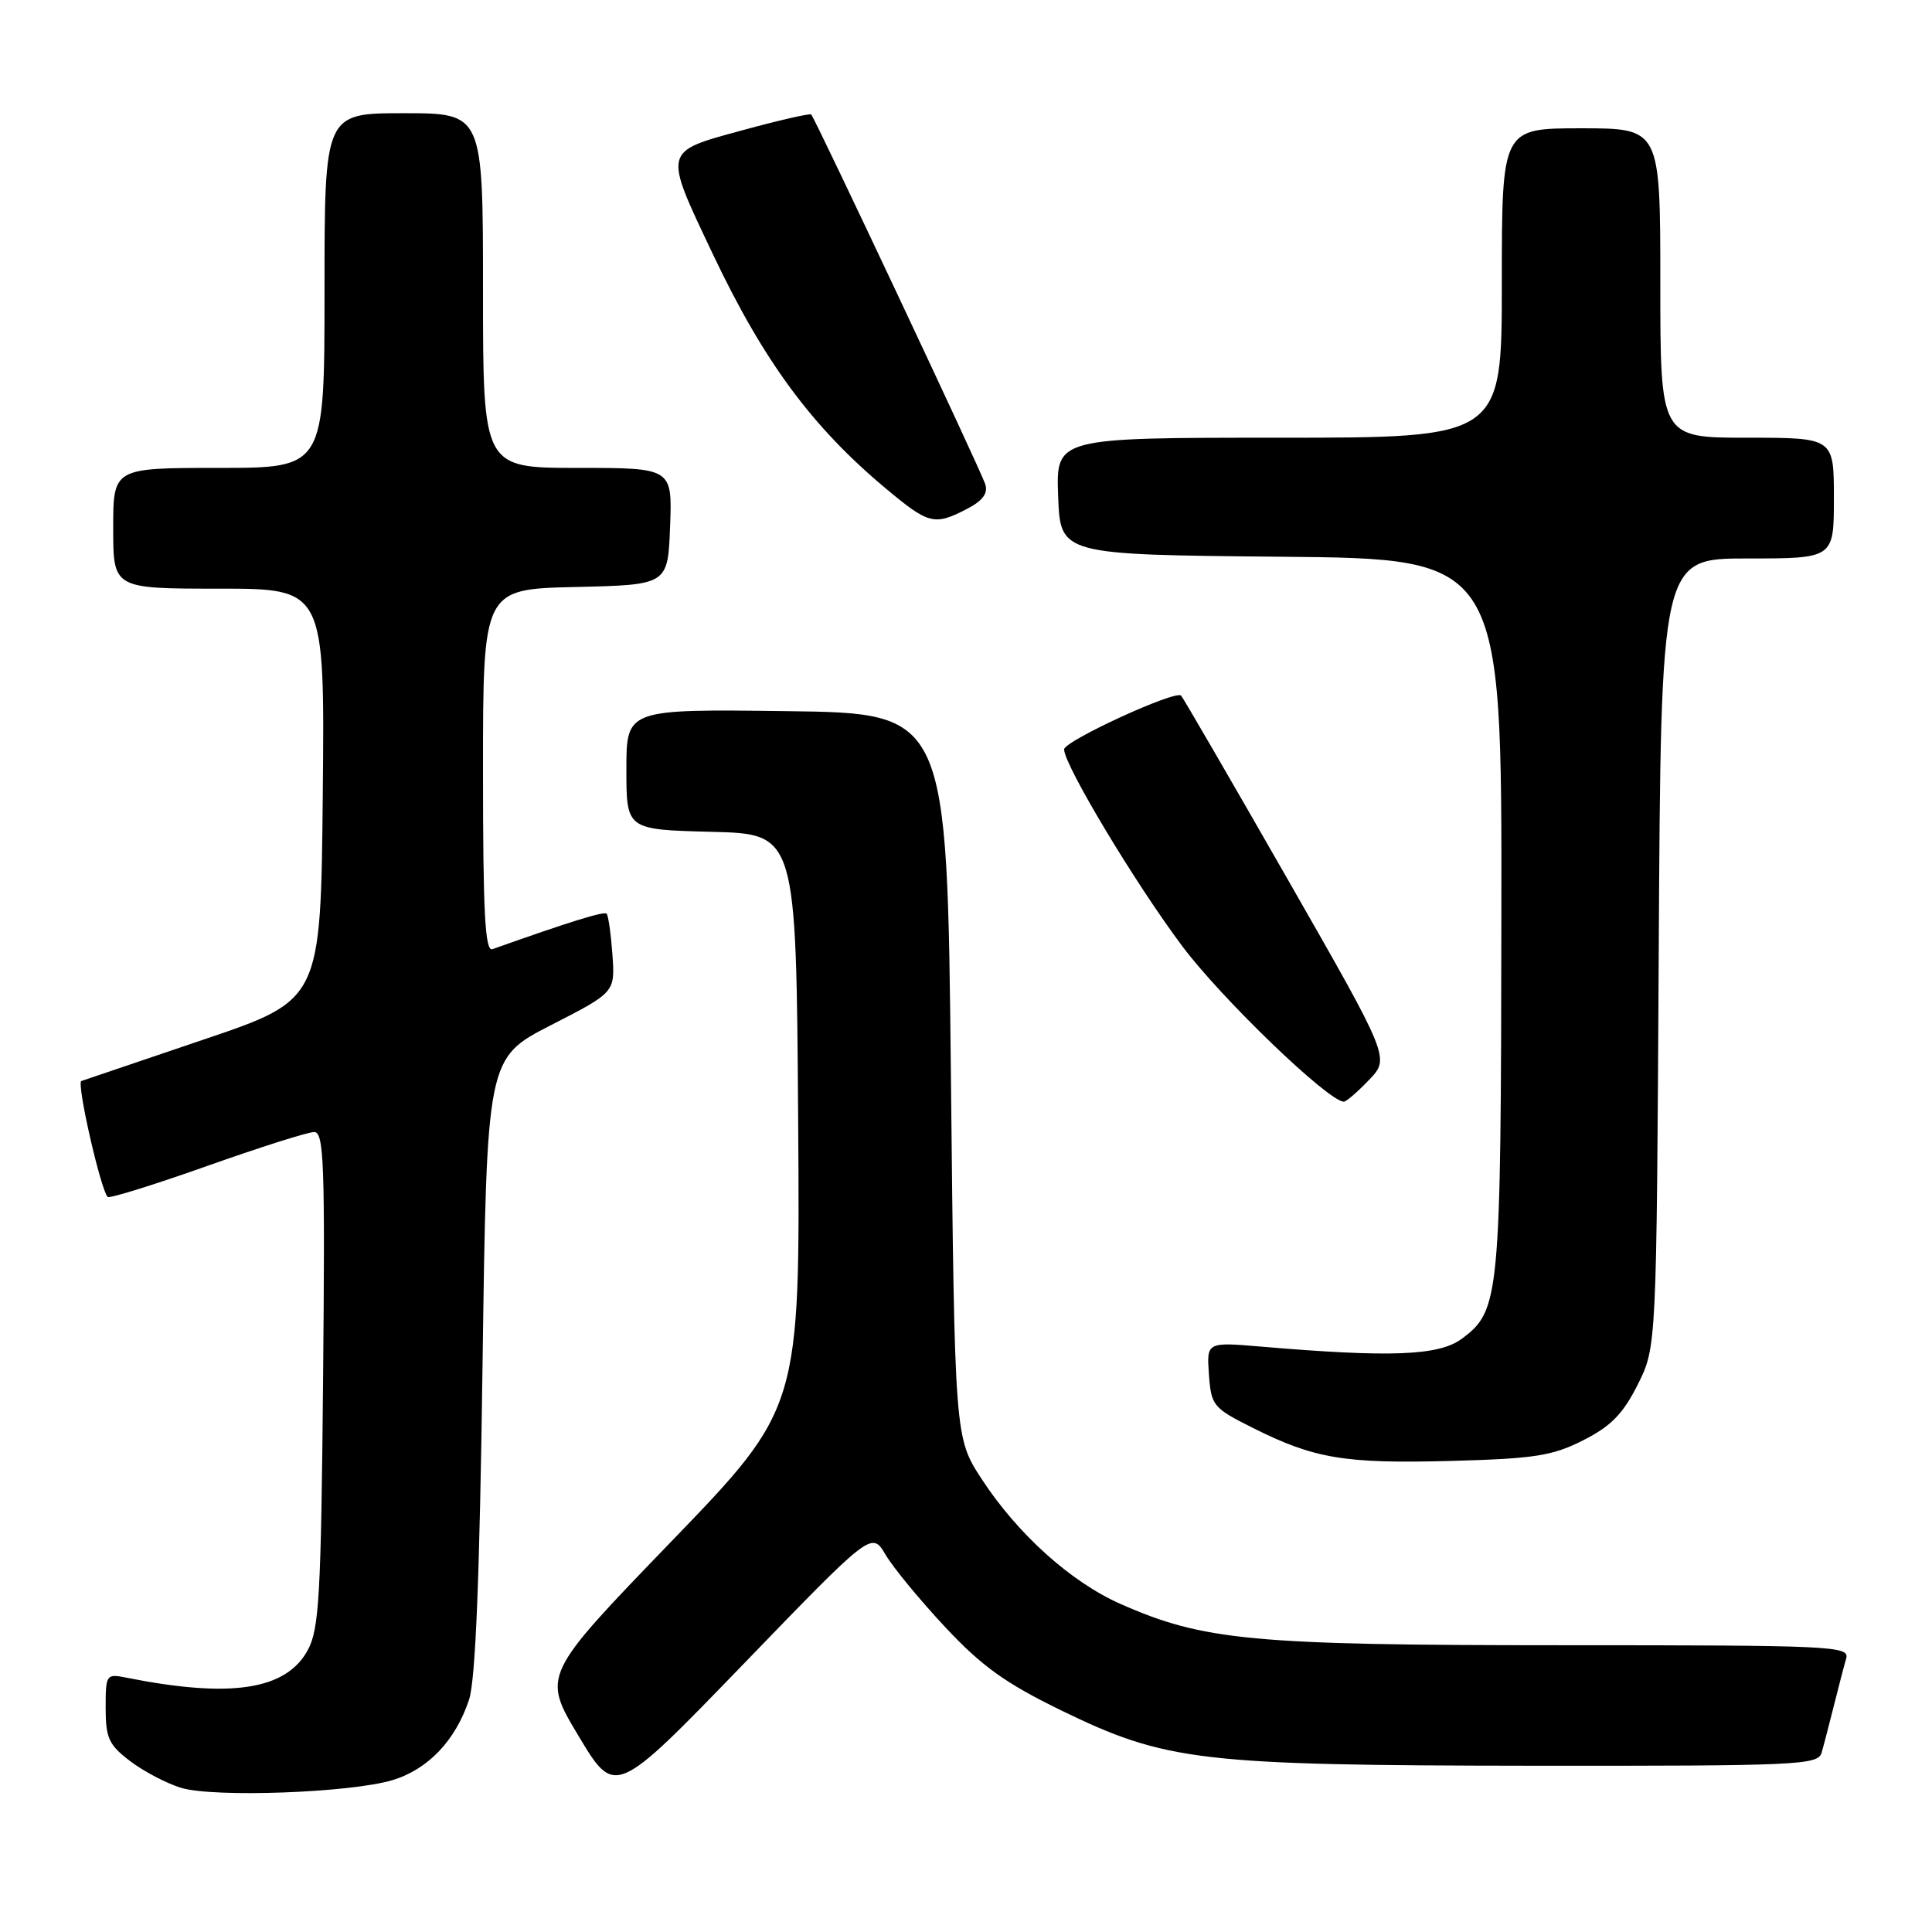 <?xml version="1.0" encoding="UTF-8" standalone="no"?>
<!DOCTYPE svg PUBLIC "-//W3C//DTD SVG 1.1//EN" "http://www.w3.org/Graphics/SVG/1.1/DTD/svg11.dtd" >
<svg xmlns="http://www.w3.org/2000/svg" xmlns:xlink="http://www.w3.org/1999/xlink" version="1.1" viewBox="0 0 256 256">
 <g >
 <path fill="currentColor"
d=" M 51.99 235.88 C 56.70 234.47 60.36 230.63 62.15 225.22 C 63.01 222.65 63.56 208.97 63.94 180.85 C 64.50 140.20 64.50 140.20 73.00 135.84 C 81.50 131.49 81.50 131.49 81.15 126.49 C 80.95 123.75 80.61 121.31 80.38 121.07 C 80.05 120.72 75.55 122.11 65.25 125.77 C 64.27 126.12 64.00 120.97 64.00 102.14 C 64.00 78.06 64.00 78.06 76.25 77.78 C 88.50 77.50 88.50 77.50 88.79 69.75 C 89.08 62.00 89.08 62.00 76.54 62.00 C 64.00 62.00 64.00 62.00 64.00 38.50 C 64.00 15.00 64.00 15.00 53.50 15.00 C 43.00 15.00 43.00 15.00 43.00 38.50 C 43.00 62.00 43.00 62.00 29.00 62.00 C 15.00 62.00 15.00 62.00 15.00 70.00 C 15.00 78.00 15.00 78.00 29.02 78.00 C 43.03 78.00 43.03 78.00 42.77 105.25 C 42.50 132.50 42.50 132.50 27.00 137.74 C 18.47 140.63 11.18 143.10 10.78 143.24 C 10.11 143.48 13.34 157.67 14.27 158.60 C 14.50 158.83 20.42 156.99 27.41 154.51 C 34.41 152.03 40.80 150.00 41.63 150.00 C 42.93 150.00 43.08 154.20 42.81 182.75 C 42.54 211.55 42.29 215.88 40.77 218.67 C 37.88 223.95 30.56 225.05 16.75 222.30 C 14.07 221.76 14.00 221.87 14.00 226.32 C 14.00 230.31 14.42 231.21 17.25 233.36 C 19.04 234.72 22.07 236.31 24.00 236.90 C 28.33 238.21 46.40 237.56 51.99 235.88 Z  M 117.35 206.02 C 118.36 207.73 121.92 212.05 125.27 215.63 C 130.12 220.81 133.22 223.03 140.62 226.64 C 154.53 233.40 158.97 233.92 203.18 233.97 C 238.23 234.00 240.90 233.88 241.37 232.25 C 241.65 231.29 242.38 228.47 243.00 226.00 C 243.62 223.53 244.35 220.71 244.63 219.75 C 245.10 218.11 242.85 218.00 207.03 218.00 C 165.94 218.00 159.47 217.40 148.45 212.52 C 141.91 209.63 134.84 203.27 130.09 196.00 C 126.50 190.50 126.50 190.50 126.00 142.50 C 125.50 94.50 125.50 94.50 104.25 94.23 C 83.00 93.96 83.00 93.96 83.00 101.95 C 83.00 109.93 83.00 109.93 94.25 110.22 C 105.50 110.50 105.50 110.50 105.76 148.53 C 106.02 186.57 106.02 186.57 88.93 204.28 C 71.84 221.99 71.84 221.99 76.67 230.04 C 81.50 238.09 81.50 238.09 98.51 220.50 C 115.51 202.90 115.51 202.90 117.35 206.02 Z  M 209.79 190.84 C 213.45 188.99 215.06 187.35 217.00 183.48 C 219.50 178.50 219.50 178.50 219.79 126.25 C 220.08 74.00 220.08 74.00 231.54 74.00 C 243.00 74.00 243.00 74.00 243.00 66.00 C 243.00 58.00 243.00 58.00 231.50 58.00 C 220.00 58.00 220.00 58.00 220.00 37.50 C 220.00 17.00 220.00 17.00 209.50 17.00 C 199.00 17.00 199.00 17.00 199.00 37.50 C 199.00 58.00 199.00 58.00 169.46 58.00 C 139.92 58.00 139.92 58.00 140.21 65.75 C 140.50 73.50 140.50 73.50 169.75 73.77 C 199.00 74.03 199.00 74.03 198.94 121.27 C 198.88 172.18 198.74 173.65 193.67 177.41 C 190.65 179.64 184.23 179.89 167.19 178.44 C 159.88 177.82 159.88 177.82 160.19 182.13 C 160.49 186.26 160.73 186.56 166.00 189.20 C 174.15 193.29 178.19 193.96 192.29 193.58 C 203.37 193.28 205.71 192.91 209.79 190.84 Z  M 181.40 143.10 C 184.18 140.21 184.18 140.21 170.57 116.42 C 163.08 103.33 156.75 92.42 156.50 92.17 C 155.74 91.41 141.00 98.19 141.00 99.30 C 141.00 101.36 150.47 117.13 156.67 125.39 C 161.93 132.40 175.97 145.91 178.06 145.98 C 178.37 145.99 179.87 144.70 181.40 143.10 Z  M 128.10 67.45 C 130.22 66.35 130.94 65.38 130.55 64.15 C 129.97 62.33 108.04 15.75 107.49 15.17 C 107.32 15.00 103.20 15.94 98.34 17.27 C 87.79 20.15 87.88 19.79 94.42 33.60 C 101.19 47.88 107.58 56.55 117.40 64.75 C 123.06 69.48 123.81 69.67 128.10 67.45 Z "/>
</g>
</svg>